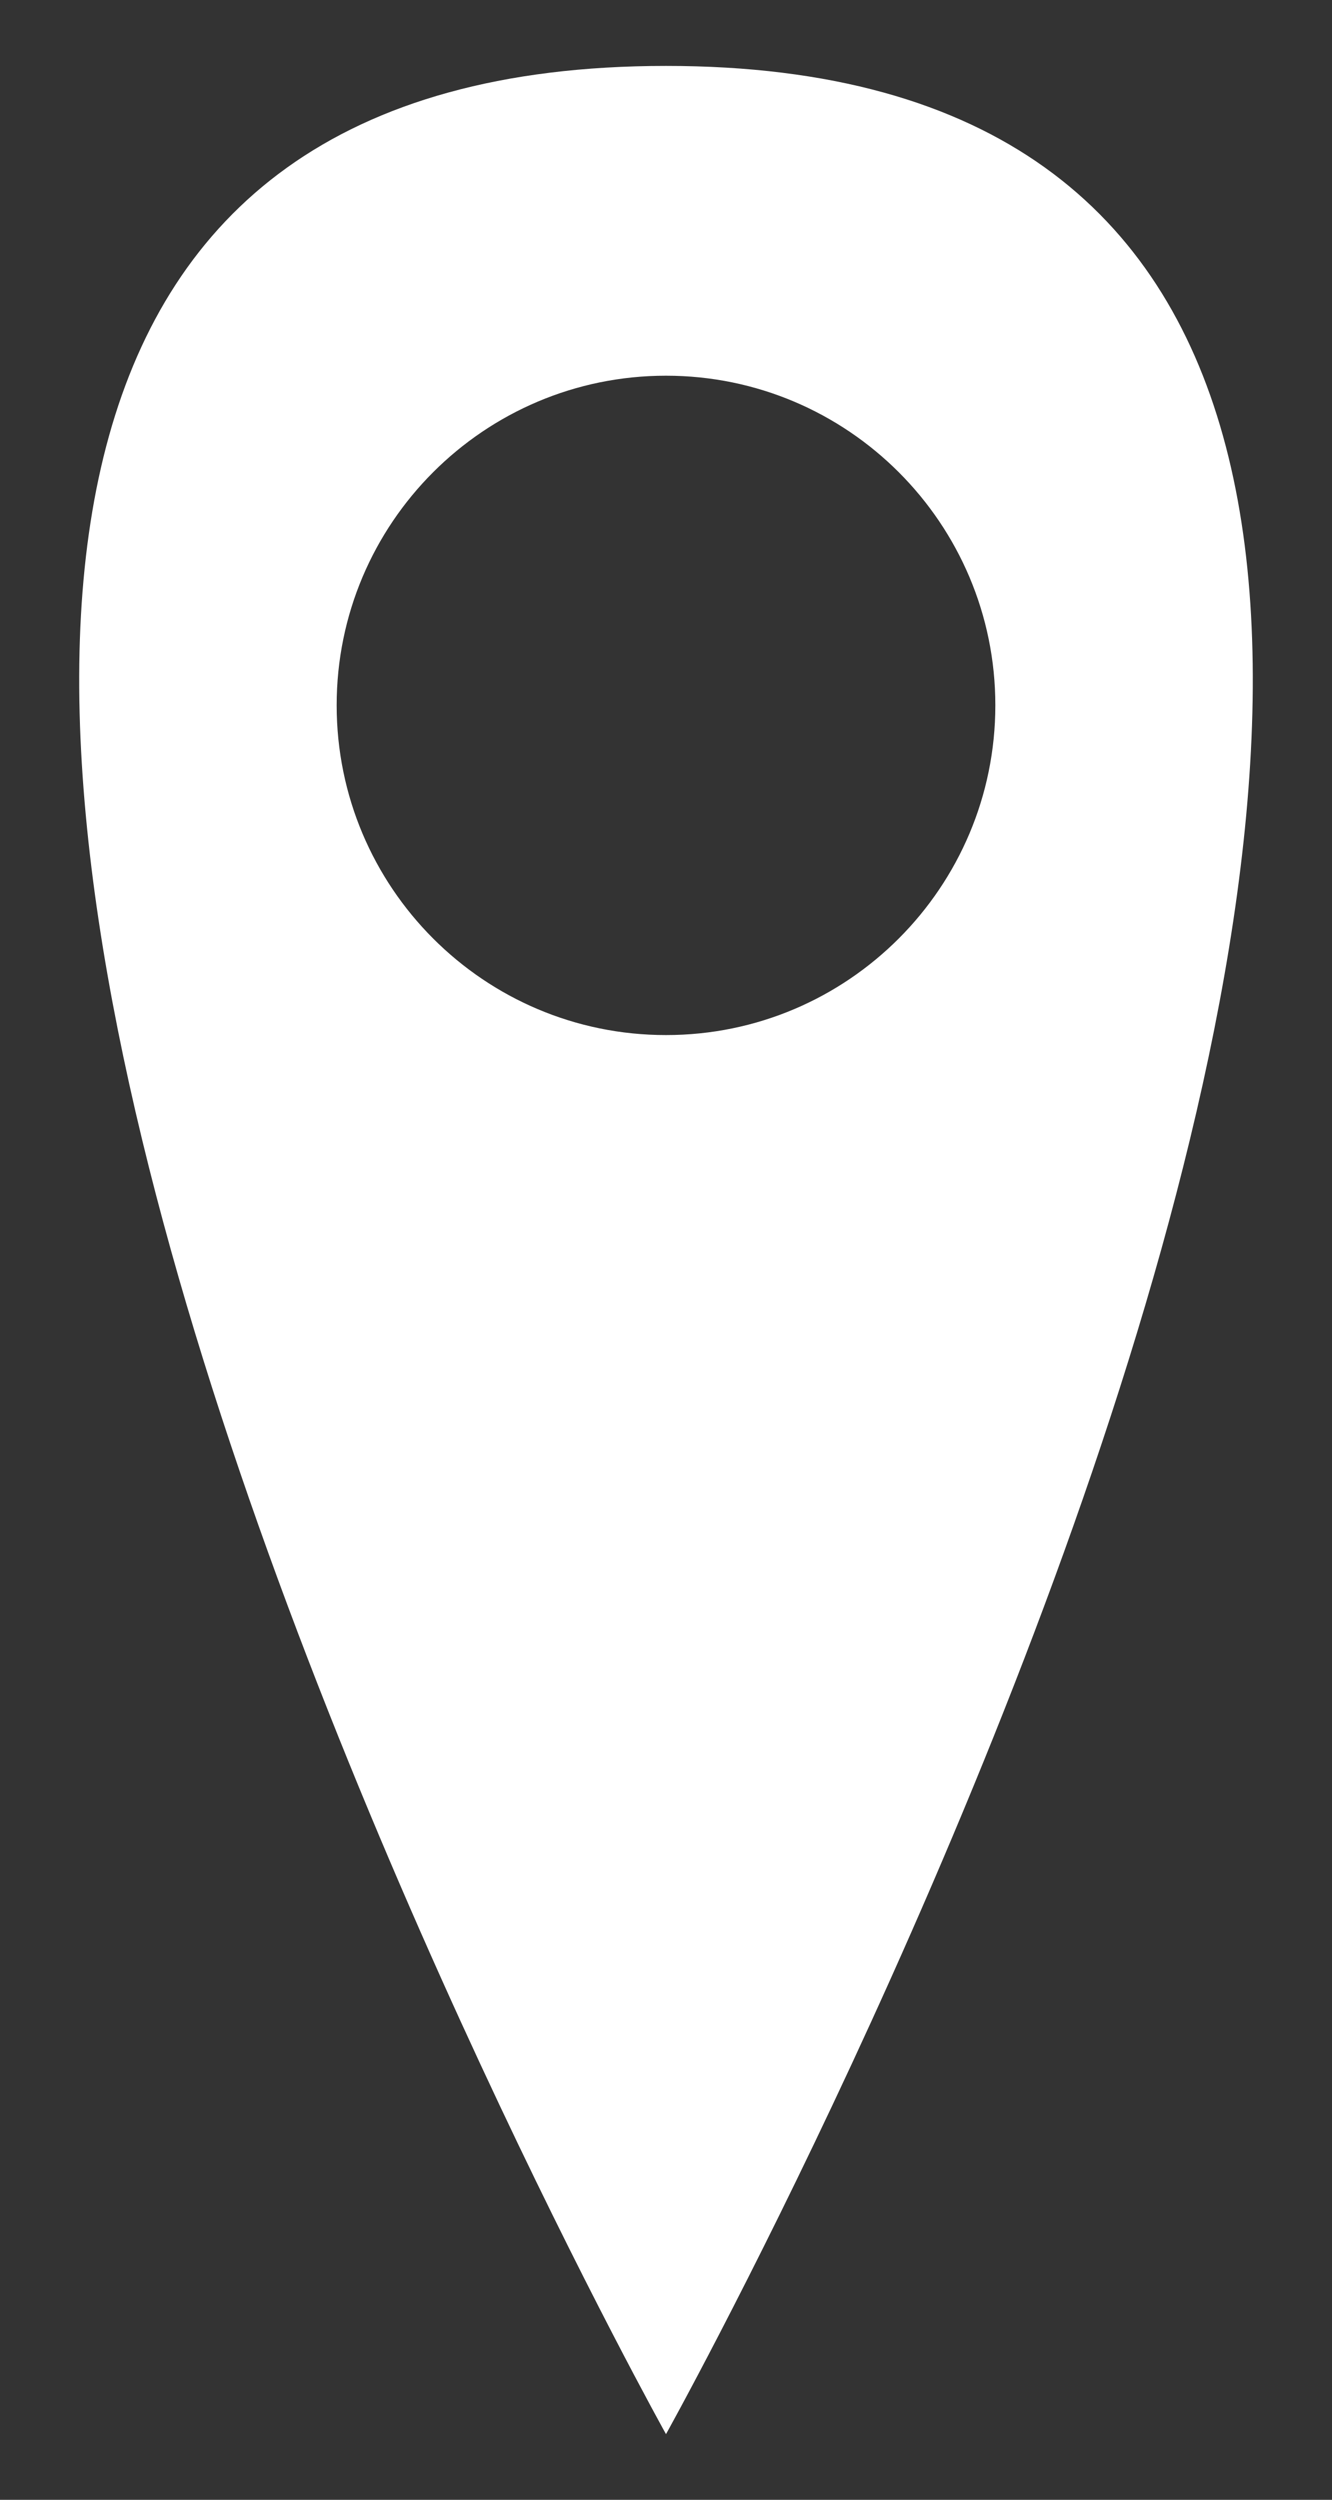 <?xml version="1.0" encoding="utf-8"?>
<!-- Generator: Adobe Illustrator 19.2.1, SVG Export Plug-In . SVG Version: 6.00 Build 0)  -->
<svg version="1.1" id="Layer_1" xmlns="http://www.w3.org/2000/svg" xmlns:xlink="http://www.w3.org/1999/xlink" x="0px" y="0px"
	 viewBox="0 0 546 1024" style="enable-background:new 0 0 546 1024;" xml:space="preserve">
<rect x="0" y="0" width="546" height="1024" fill="#333333" stroke="none"/>
<style type="text/css">
	.st0{fill:#FFFFFF;}
</style>
<path class="st0" d="M273,27c-541.2,0,0,970.1,0,970.1S814.2,27,273,27z M273,424c-74.6,0-135-60.5-135-135.1s60.5-135,135-135
	s135,60.5,135,135S347.6,424,273,424z"/>
</svg>
